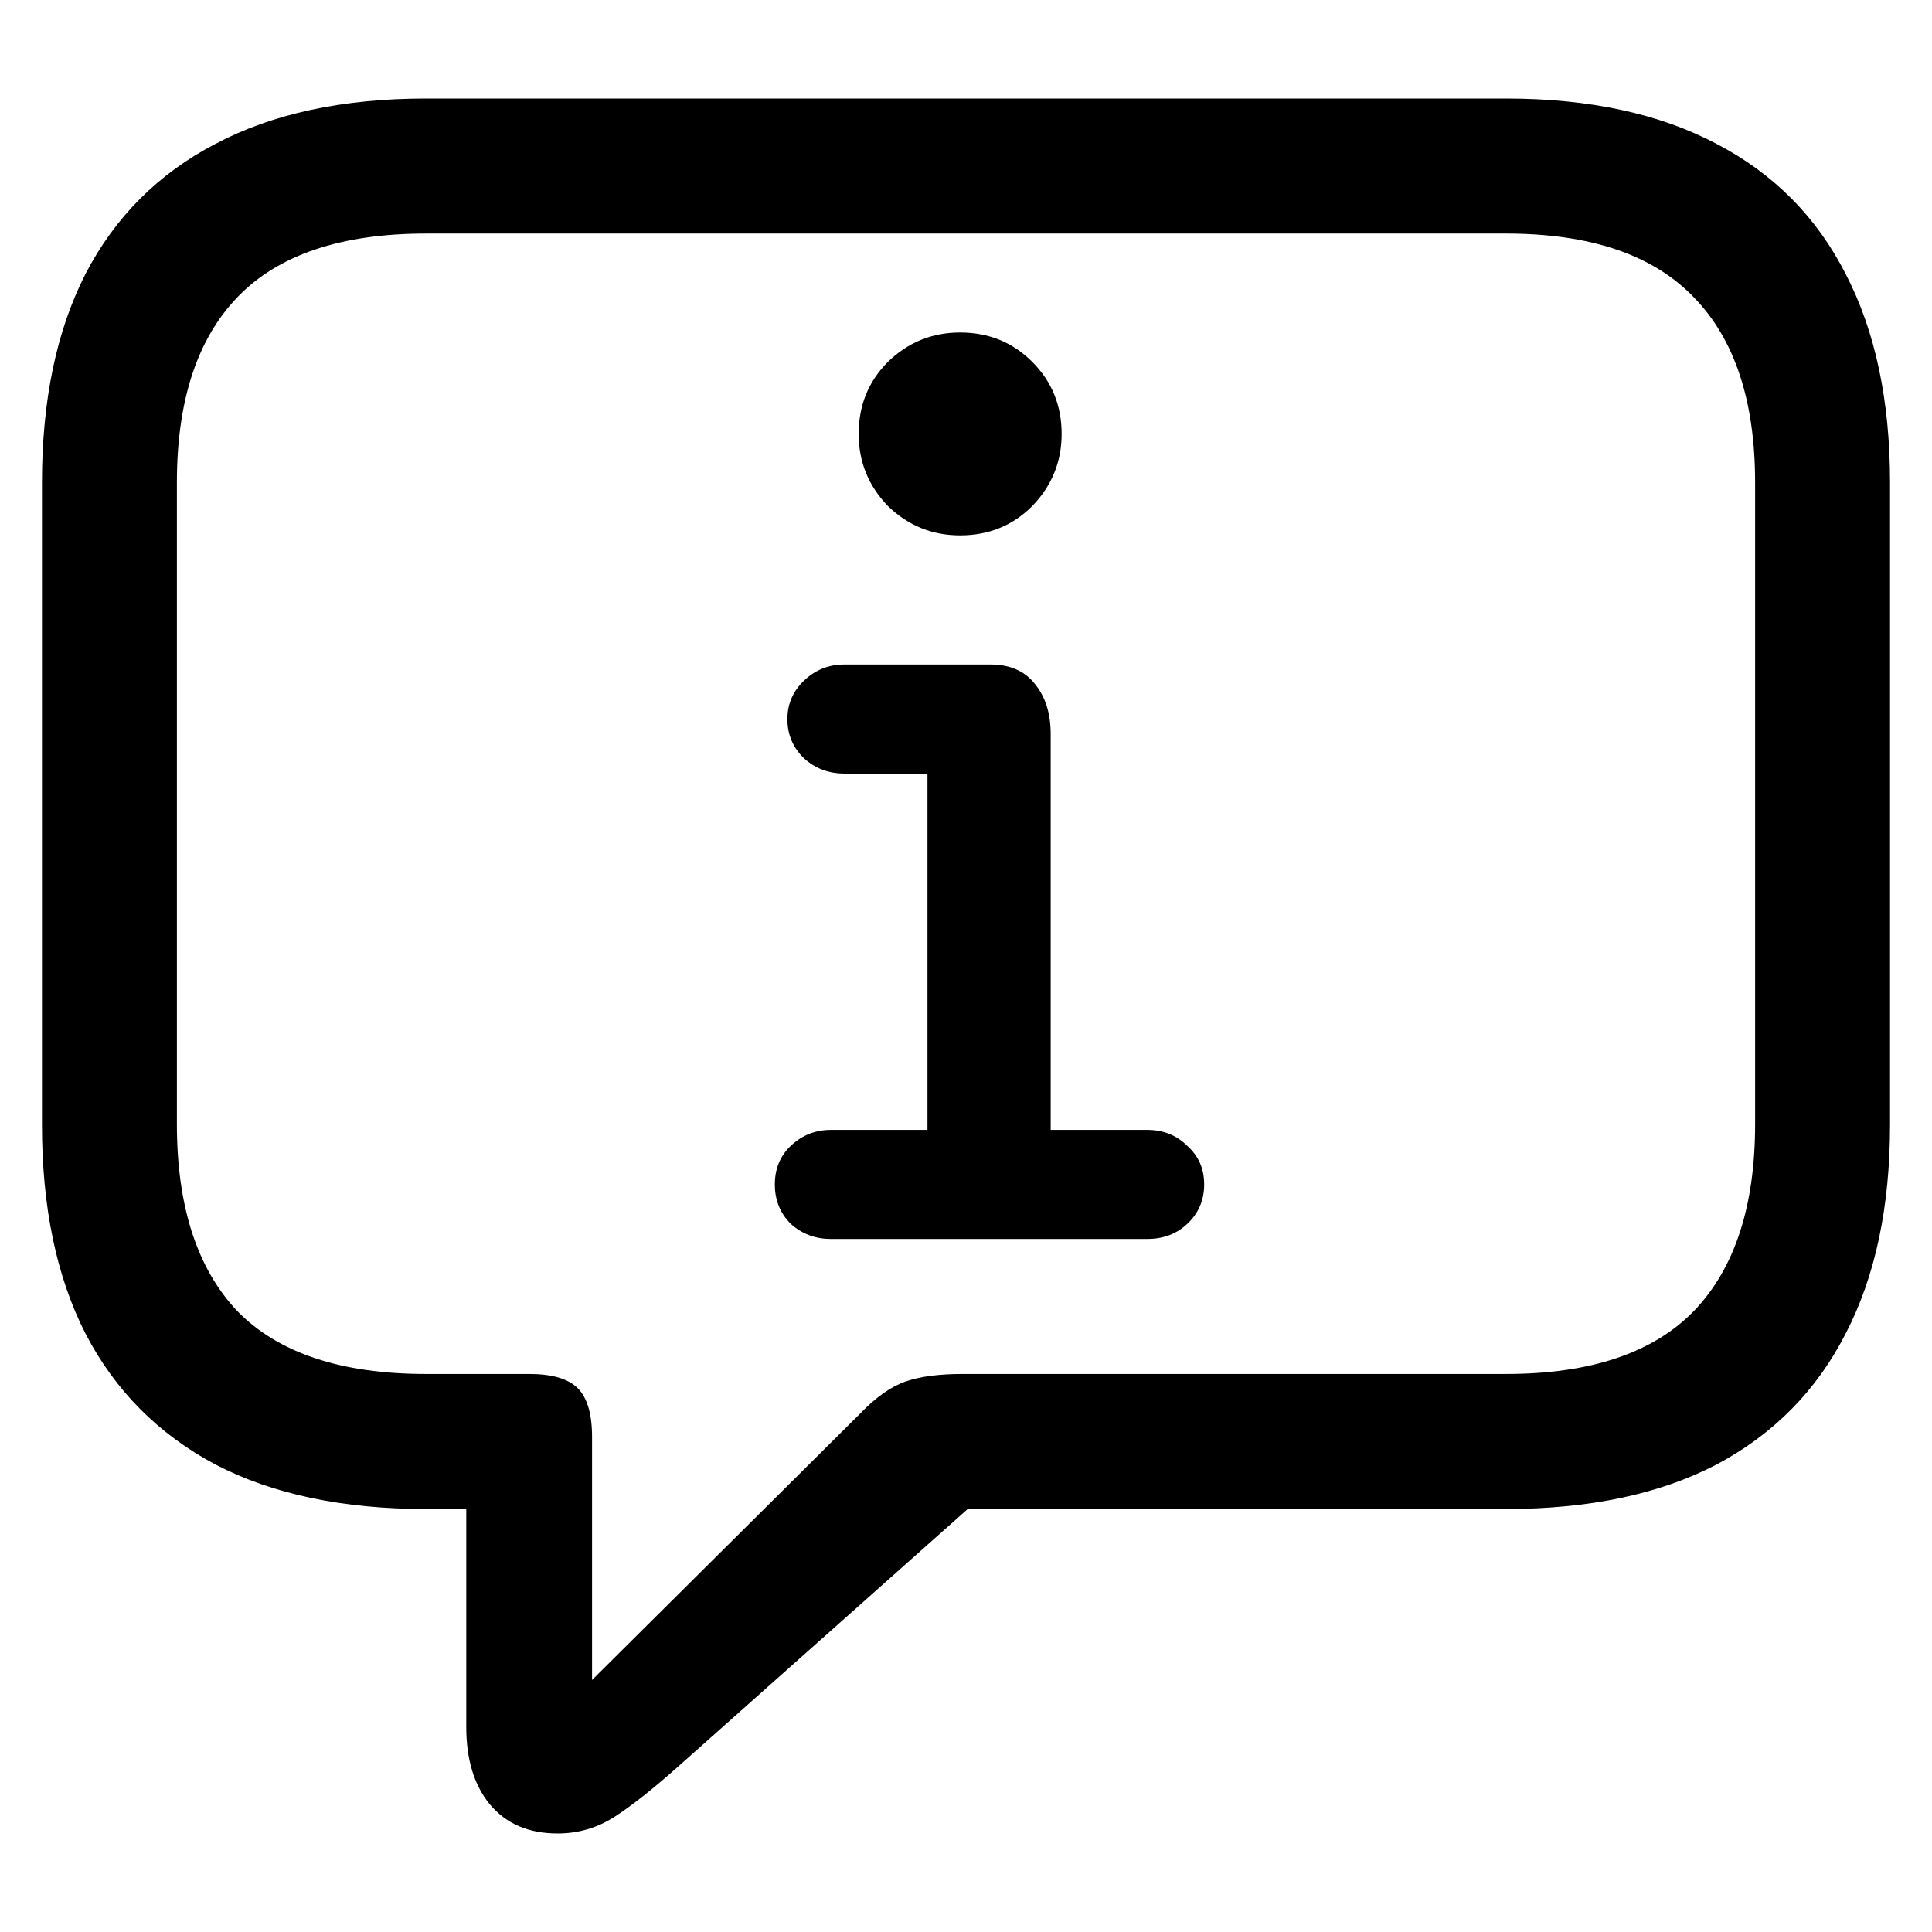<svg width="18" height="18" viewBox="0 0 18 18" fill="none" xmlns="http://www.w3.org/2000/svg">
<path d="M7.742 11.543C7.596 11.543 7.471 11.496 7.367 11.402C7.268 11.303 7.219 11.181 7.219 11.035C7.219 10.889 7.268 10.77 7.367 10.676C7.471 10.577 7.596 10.527 7.742 10.527H8.641V7.207H7.867C7.721 7.207 7.596 7.16 7.492 7.066C7.388 6.967 7.336 6.845 7.336 6.699C7.336 6.559 7.388 6.439 7.492 6.34C7.596 6.241 7.721 6.191 7.867 6.191H9.227C9.409 6.191 9.547 6.251 9.641 6.371C9.74 6.491 9.789 6.647 9.789 6.84V10.527H10.688C10.838 10.527 10.963 10.577 11.062 10.676C11.167 10.77 11.219 10.889 11.219 11.035C11.219 11.181 11.167 11.303 11.062 11.402C10.963 11.496 10.838 11.543 10.688 11.543H7.742ZM8.945 4.988C8.685 4.988 8.461 4.897 8.273 4.715C8.091 4.527 8 4.303 8 4.043C8 3.777 8.091 3.553 8.273 3.371C8.461 3.189 8.685 3.098 8.945 3.098C9.211 3.098 9.435 3.189 9.617 3.371C9.799 3.553 9.891 3.777 9.891 4.043C9.891 4.303 9.799 4.527 9.617 4.715C9.435 4.897 9.211 4.988 8.945 4.988ZM5.195 17.082C4.924 17.082 4.714 16.991 4.562 16.809C4.417 16.631 4.344 16.392 4.344 16.09V14.059H3.969C3.193 14.059 2.539 13.921 2.008 13.645C1.477 13.363 1.073 12.957 0.797 12.426C0.526 11.895 0.391 11.246 0.391 10.48V4.496C0.391 3.73 0.526 3.082 0.797 2.551C1.073 2.02 1.477 1.616 2.008 1.34C2.539 1.059 3.193 0.918 3.969 0.918H14.031C14.807 0.918 15.461 1.059 15.992 1.34C16.523 1.616 16.924 2.02 17.195 2.551C17.471 3.082 17.609 3.73 17.609 4.496V10.48C17.609 11.246 17.471 11.895 17.195 12.426C16.924 12.957 16.523 13.363 15.992 13.645C15.461 13.921 14.807 14.059 14.031 14.059H9.016L6.32 16.457C6.086 16.665 5.888 16.822 5.727 16.926C5.565 17.03 5.388 17.082 5.195 17.082ZM5.516 15.652L8.016 13.168C8.161 13.017 8.302 12.918 8.438 12.871C8.573 12.824 8.75 12.801 8.969 12.801H14.031C14.818 12.801 15.401 12.605 15.781 12.215C16.162 11.819 16.352 11.238 16.352 10.473V4.496C16.352 3.736 16.162 3.16 15.781 2.77C15.401 2.374 14.818 2.176 14.031 2.176H3.969C3.177 2.176 2.591 2.374 2.211 2.77C1.836 3.16 1.648 3.736 1.648 4.496V10.473C1.648 11.238 1.836 11.819 2.211 12.215C2.591 12.605 3.177 12.801 3.969 12.801H4.93C5.143 12.801 5.294 12.845 5.383 12.934C5.471 13.022 5.516 13.173 5.516 13.387V15.652Z" fill="black"/>
</svg>
